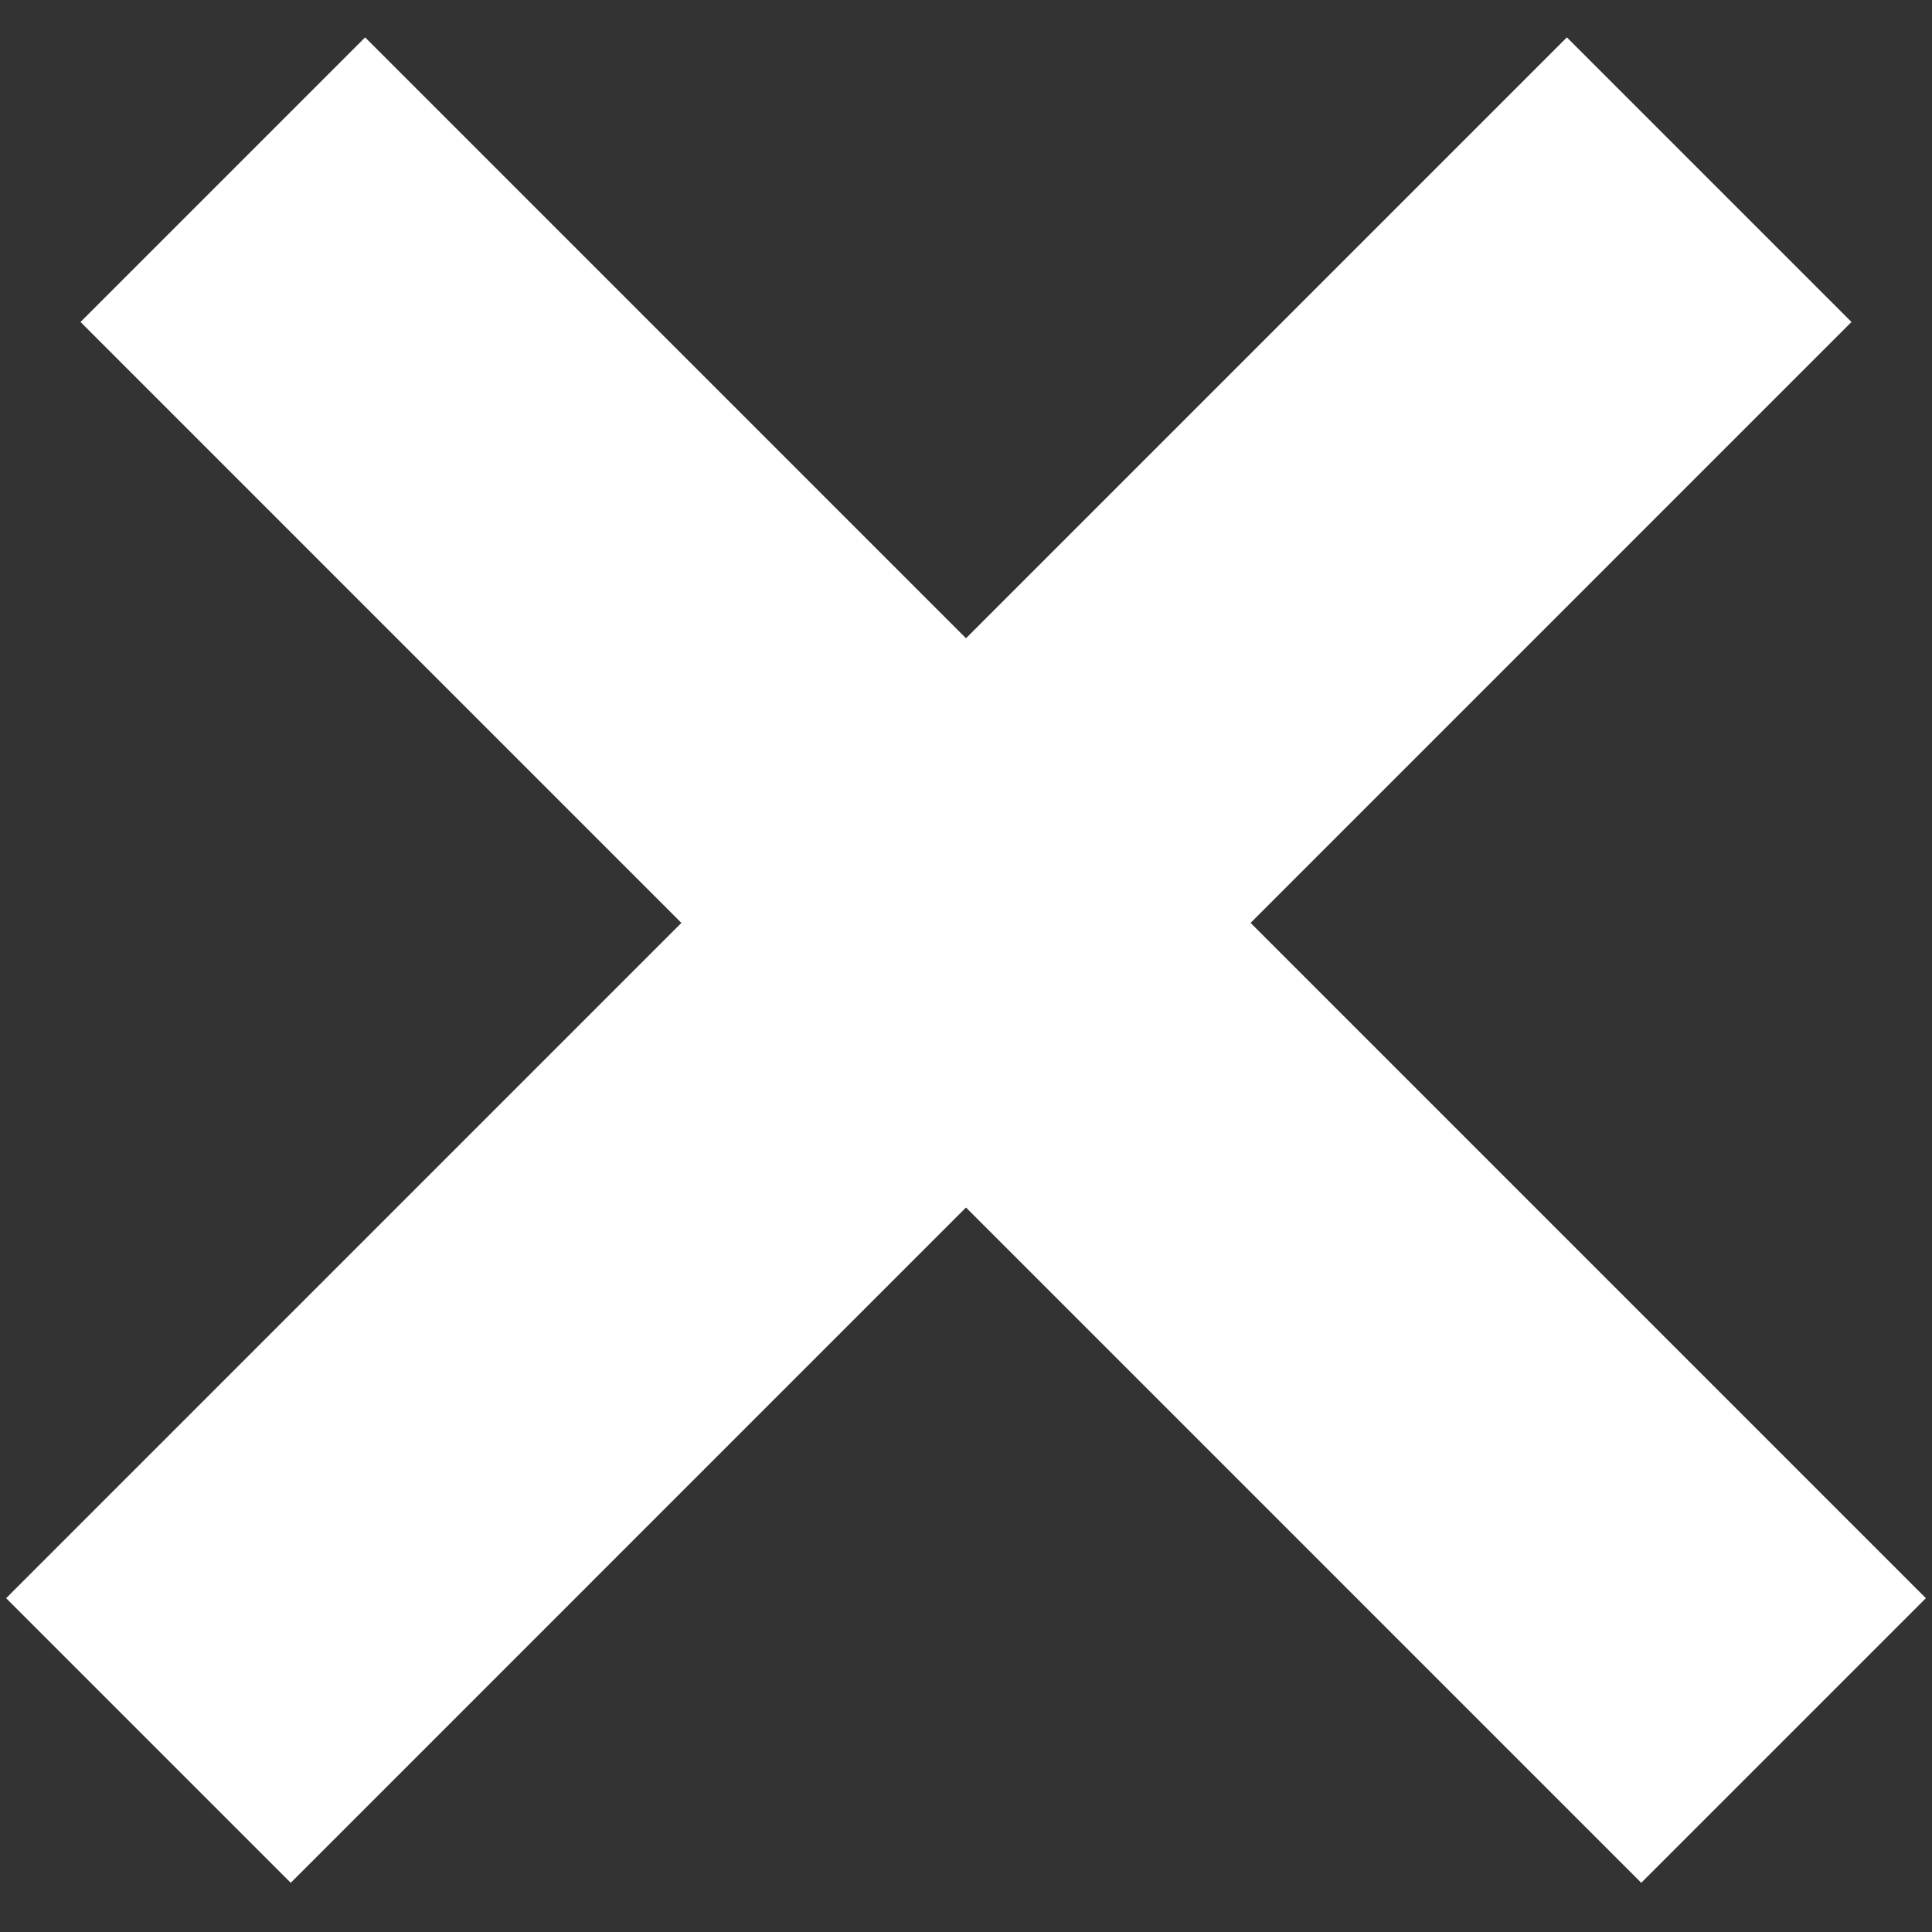<svg width="24" height="24" viewBox="0 0 24 24" fill="none" xmlns="http://www.w3.org/2000/svg">
<rect x="0" y="0" width="24" height="24" fill="#333333" stroke="none"/>
<line x1="2.768" y1="2.232" x2="22.156" y2="21.621" stroke="white" stroke-width="5"/>
<line x1="1.844" y1="21.621" x2="21.232" y2="2.232" stroke="white" stroke-width="5"/>
</svg>
